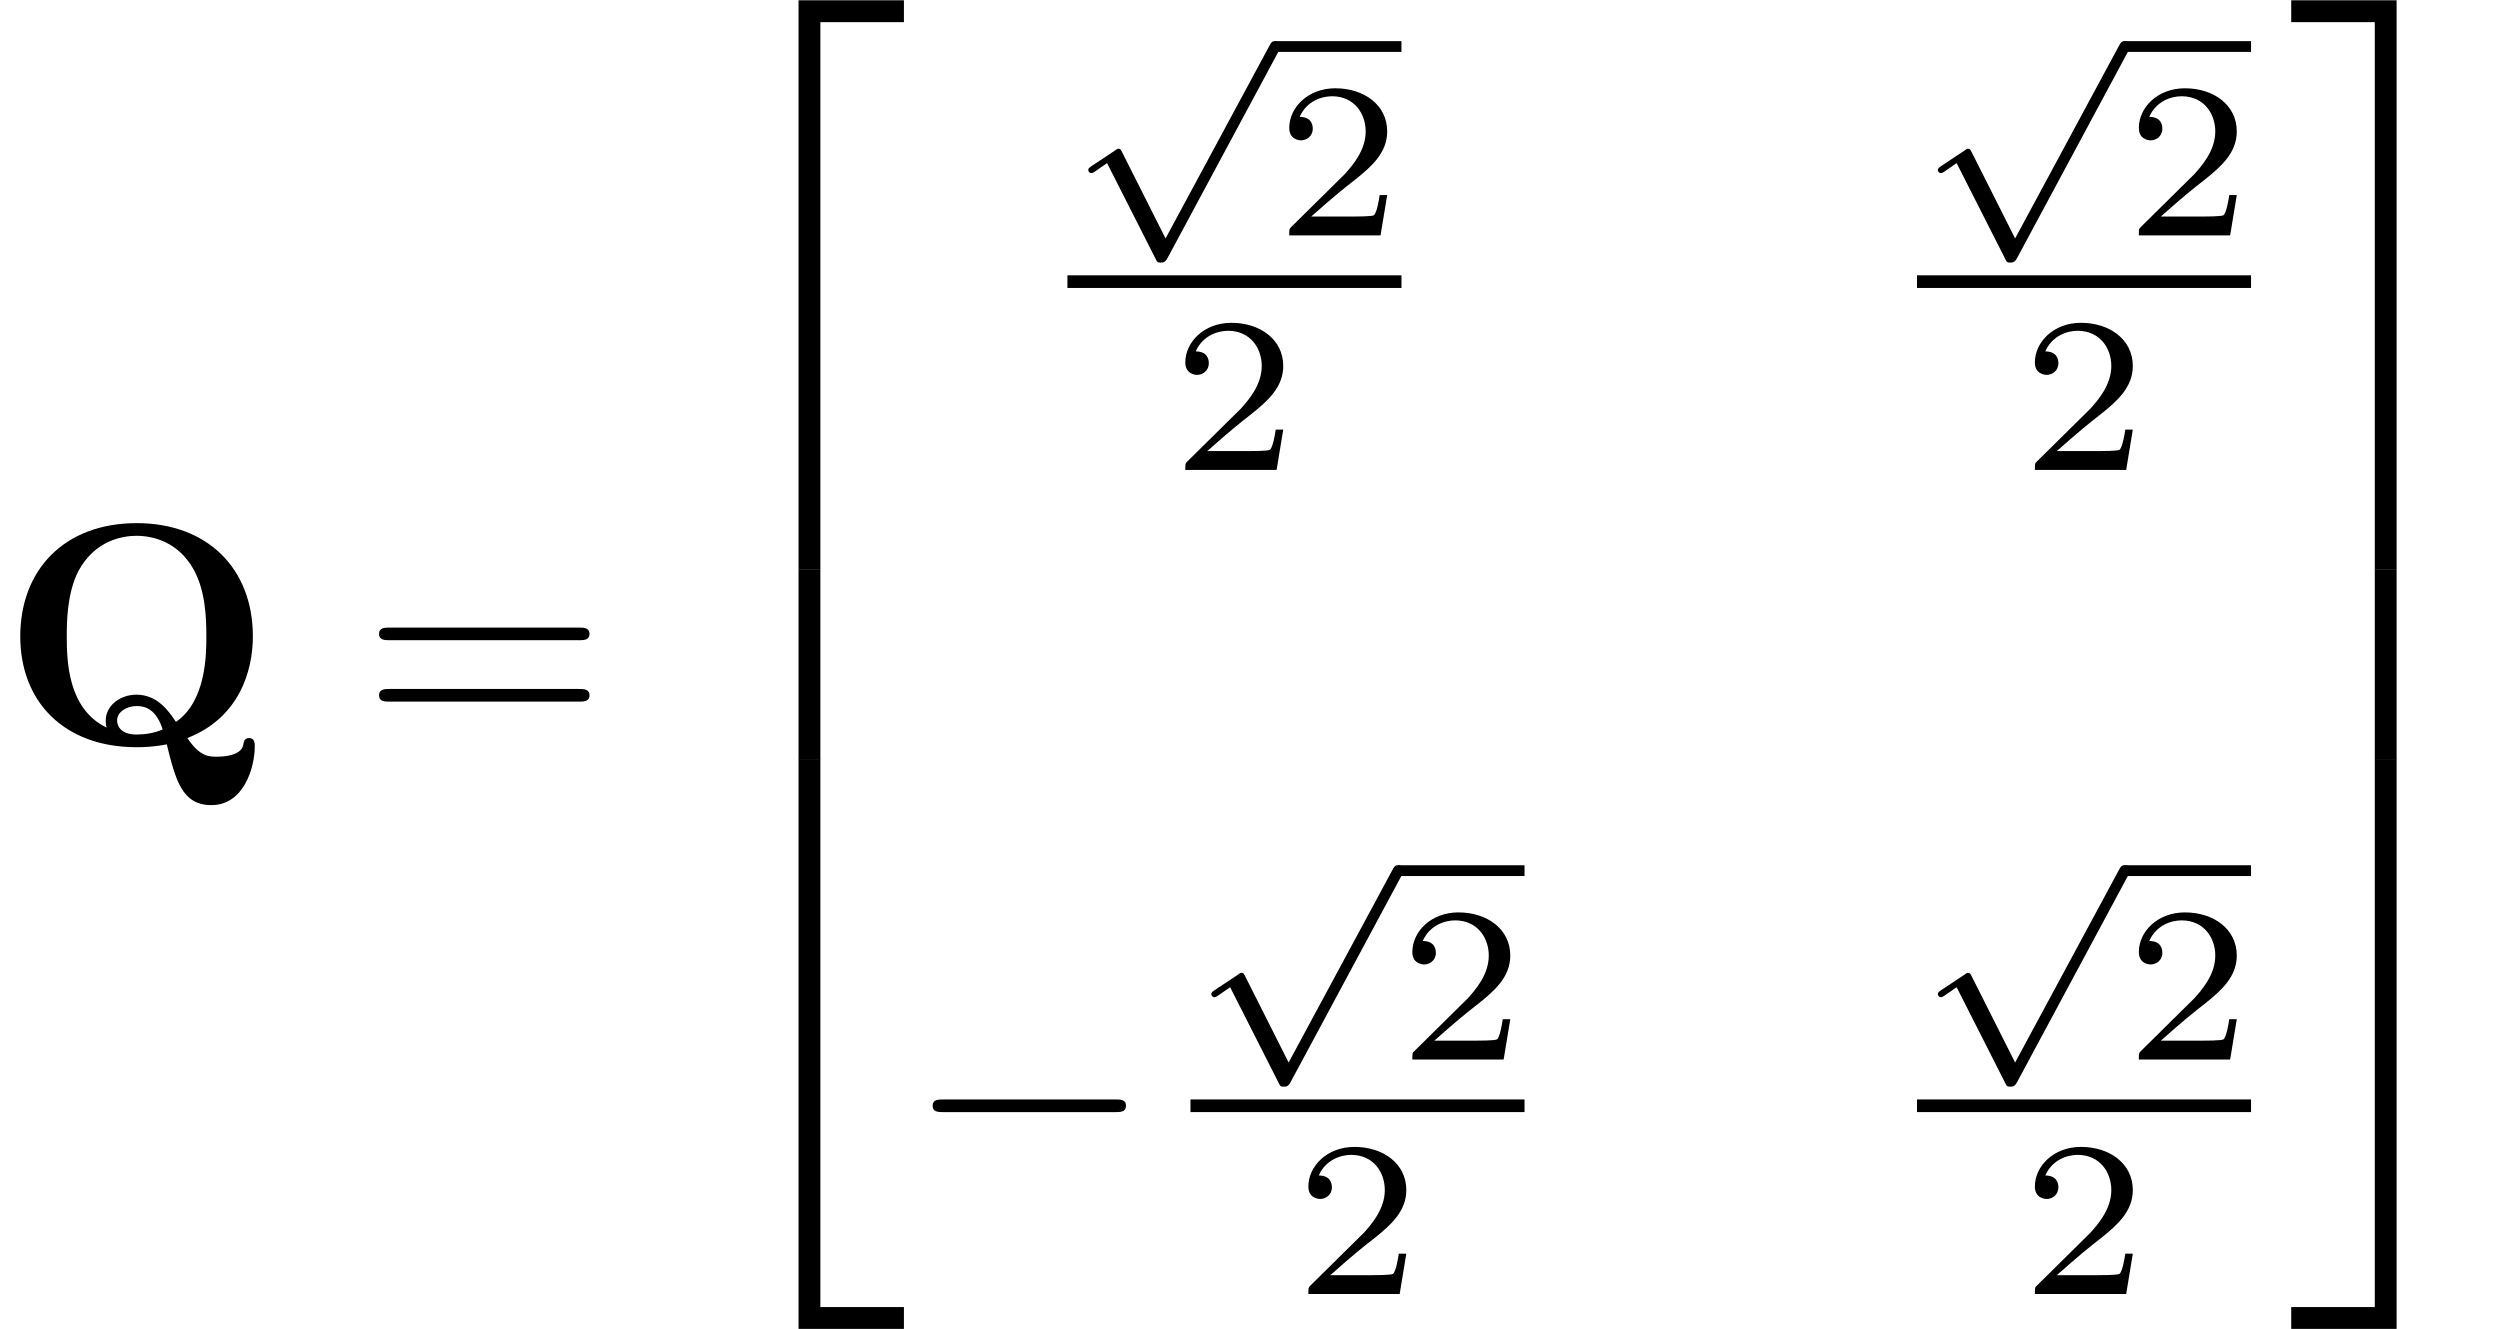 <?xml version='1.0' encoding='UTF-8'?>
<!-- This file was generated by dvisvgm 2.13.3 -->
<svg version='1.1' xmlns='http://www.w3.org/2000/svg' xmlns:xlink='http://www.w3.org/1999/xlink' width='78.699pt' height='41.843pt' viewBox='132.506 -23.412 78.699 41.843'>
<defs>
<path id='g1-0' d='M6.565-2.291C6.735-2.291 6.914-2.291 6.914-2.491S6.735-2.69 6.565-2.69H1.176C1.006-2.69 .827-2.69 .827-2.491S1.006-2.291 1.176-2.291H6.565Z'/>
<path id='g4-50' d='M3.522-1.269H3.285C3.264-1.116 3.194-.704 3.103-.635C3.048-.593 2.511-.593 2.413-.593H1.13C1.862-1.241 2.106-1.437 2.525-1.764C3.041-2.176 3.522-2.608 3.522-3.271C3.522-4.115 2.783-4.631 1.89-4.631C1.025-4.631 .439-4.024 .439-3.382C.439-3.027 .739-2.992 .809-2.992C.976-2.992 1.179-3.11 1.179-3.361C1.179-3.487 1.13-3.731 .767-3.731C.983-4.226 1.458-4.38 1.785-4.38C2.483-4.38 2.845-3.836 2.845-3.271C2.845-2.664 2.413-2.183 2.19-1.932L.509-.272C.439-.209 .439-.195 .439 0H3.313L3.522-1.269Z'/>
<path id='g2-112' d='M3.089 5.872L1.723 3.159C1.688 3.089 1.667 3.048 1.611 3.048C1.583 3.048 1.569 3.048 1.499 3.103L.753 3.599C.656 3.661 .656 3.696 .656 3.717C.656 3.759 .69 3.815 .753 3.815C.781 3.815 .795 3.815 .886 3.752C.962 3.696 1.165 3.557 1.248 3.501L2.776 6.514C2.824 6.618 2.838 6.632 2.936 6.632C2.999 6.632 3.075 6.632 3.145 6.5L6.653-.028C6.709-.119 6.709-.133 6.709-.167C6.709-.279 6.618-.342 6.541-.342C6.437-.342 6.402-.279 6.36-.195L3.089 5.872Z'/>
<path id='g3-61' d='M6.844-3.258C6.994-3.258 7.183-3.258 7.183-3.457S6.994-3.656 6.854-3.656H.887C.747-3.656 .558-3.656 .558-3.457S.747-3.258 .897-3.258H6.844ZM6.854-1.325C6.994-1.325 7.183-1.325 7.183-1.524S6.994-1.724 6.844-1.724H.897C.747-1.724 .558-1.724 .558-1.524S.747-1.325 .887-1.325H6.854Z'/>
<path id='g5-50' d='M3.248 17.534H3.935V.299H6.565V-.389H3.248V17.534Z'/>
<path id='g5-51' d='M2.7 17.534H3.387V-.389H.07V.299H2.7V17.534Z'/>
<path id='g5-52' d='M3.248 17.524H6.565V16.837H3.935V-.399H3.248V17.524Z'/>
<path id='g5-53' d='M2.7 16.837H.07V17.524H3.387V-.399H2.7V16.837Z'/>
<path id='g5-54' d='M3.248 5.988H3.935V-.01H3.248V5.988Z'/>
<path id='g5-55' d='M2.7 5.988H3.387V-.01H2.7V5.988Z'/>
<path id='g0-81' d='M5.898-.179C7.532-.817 7.96-2.291 7.96-3.377C7.96-5.529 6.516-6.944 4.304-6.944C2.022-6.944 .638-5.469 .638-3.377C.638-1.345 1.993 .11 4.304 .11C4.523 .11 4.852 .1 5.25 .02C5.529 1.146 5.729 1.933 6.655 1.933C7.671 1.933 8.02 .757 8.02 .08C8.02 0 8.02-.179 7.841-.179C7.691-.179 7.671-.05 7.661 .02C7.601 .399 6.984 .408 6.814 .408C6.585 .408 6.286 .408 5.898-.179ZM3.357-.508C2.132-1.096 2.102-2.61 2.102-3.387C2.102-3.786 2.102-4.732 2.471-5.44C2.989-6.396 3.846-6.545 4.294-6.545C4.832-6.545 5.609-6.346 6.087-5.499C6.466-4.832 6.496-3.975 6.496-3.387C6.496-2.829 6.496-1.345 5.539-.687C5.32-1.016 4.961-1.544 4.294-1.544C3.786-1.544 3.328-1.205 3.328-.727C3.328-.667 3.337-.558 3.357-.508ZM5.121-.448C4.872-.339 4.573-.289 4.304-.289C3.756-.289 3.686-.608 3.686-.727C3.686-.996 3.975-1.186 4.304-1.186C4.583-1.186 4.922-1.076 5.121-.448Z'/>
</defs>
<g id='page1'>
<use x='132.506' y='0' xlink:href='#g0-81'/>
<use x='143.88' y='0' xlink:href='#g3-61'/>
<use x='154.396' y='-23.014' xlink:href='#g5-50'/>
<use x='154.396' y='-5.479' xlink:href='#g5-54'/>
<use x='154.396' y='.897' xlink:href='#g5-52'/>
<use x='166.108' y='-21.778' xlink:href='#g2-112'/>
<rect x='172.652' y='-22.117' height='.339' width='3.971'/>
<use x='172.652' y='-16.002' xlink:href='#g4-50'/>
<rect x='166.108' y='-14.745' height='.398' width='10.516'/>
<use x='169.38' y='-8.619' xlink:href='#g4-50'/>
<use x='192.852' y='-21.778' xlink:href='#g2-112'/>
<rect x='199.397' y='-22.117' height='.339' width='3.971'/>
<use x='199.397' y='-16.002' xlink:href='#g4-50'/>
<rect x='192.852' y='-14.745' height='.398' width='10.516'/>
<use x='196.124' y='-8.619' xlink:href='#g4-50'/>
<use x='161.038' y='13.888' xlink:href='#g1-0'/>
<use x='169.982' y='4.164' xlink:href='#g2-112'/>
<rect x='176.527' y='3.826' height='.339' width='3.971'/>
<use x='176.527' y='9.941' xlink:href='#g4-50'/>
<rect x='169.982' y='11.198' height='.398' width='10.516'/>
<use x='173.254' y='17.323' xlink:href='#g4-50'/>
<use x='192.852' y='4.164' xlink:href='#g2-112'/>
<rect x='199.397' y='3.826' height='.339' width='3.971'/>
<use x='199.397' y='9.941' xlink:href='#g4-50'/>
<rect x='192.852' y='11.198' height='.398' width='10.516'/>
<use x='196.124' y='17.323' xlink:href='#g4-50'/>
<use x='204.563' y='-23.014' xlink:href='#g5-51'/>
<use x='204.563' y='-5.479' xlink:href='#g5-55'/>
<use x='204.563' y='.897' xlink:href='#g5-53'/>
</g>
</svg>